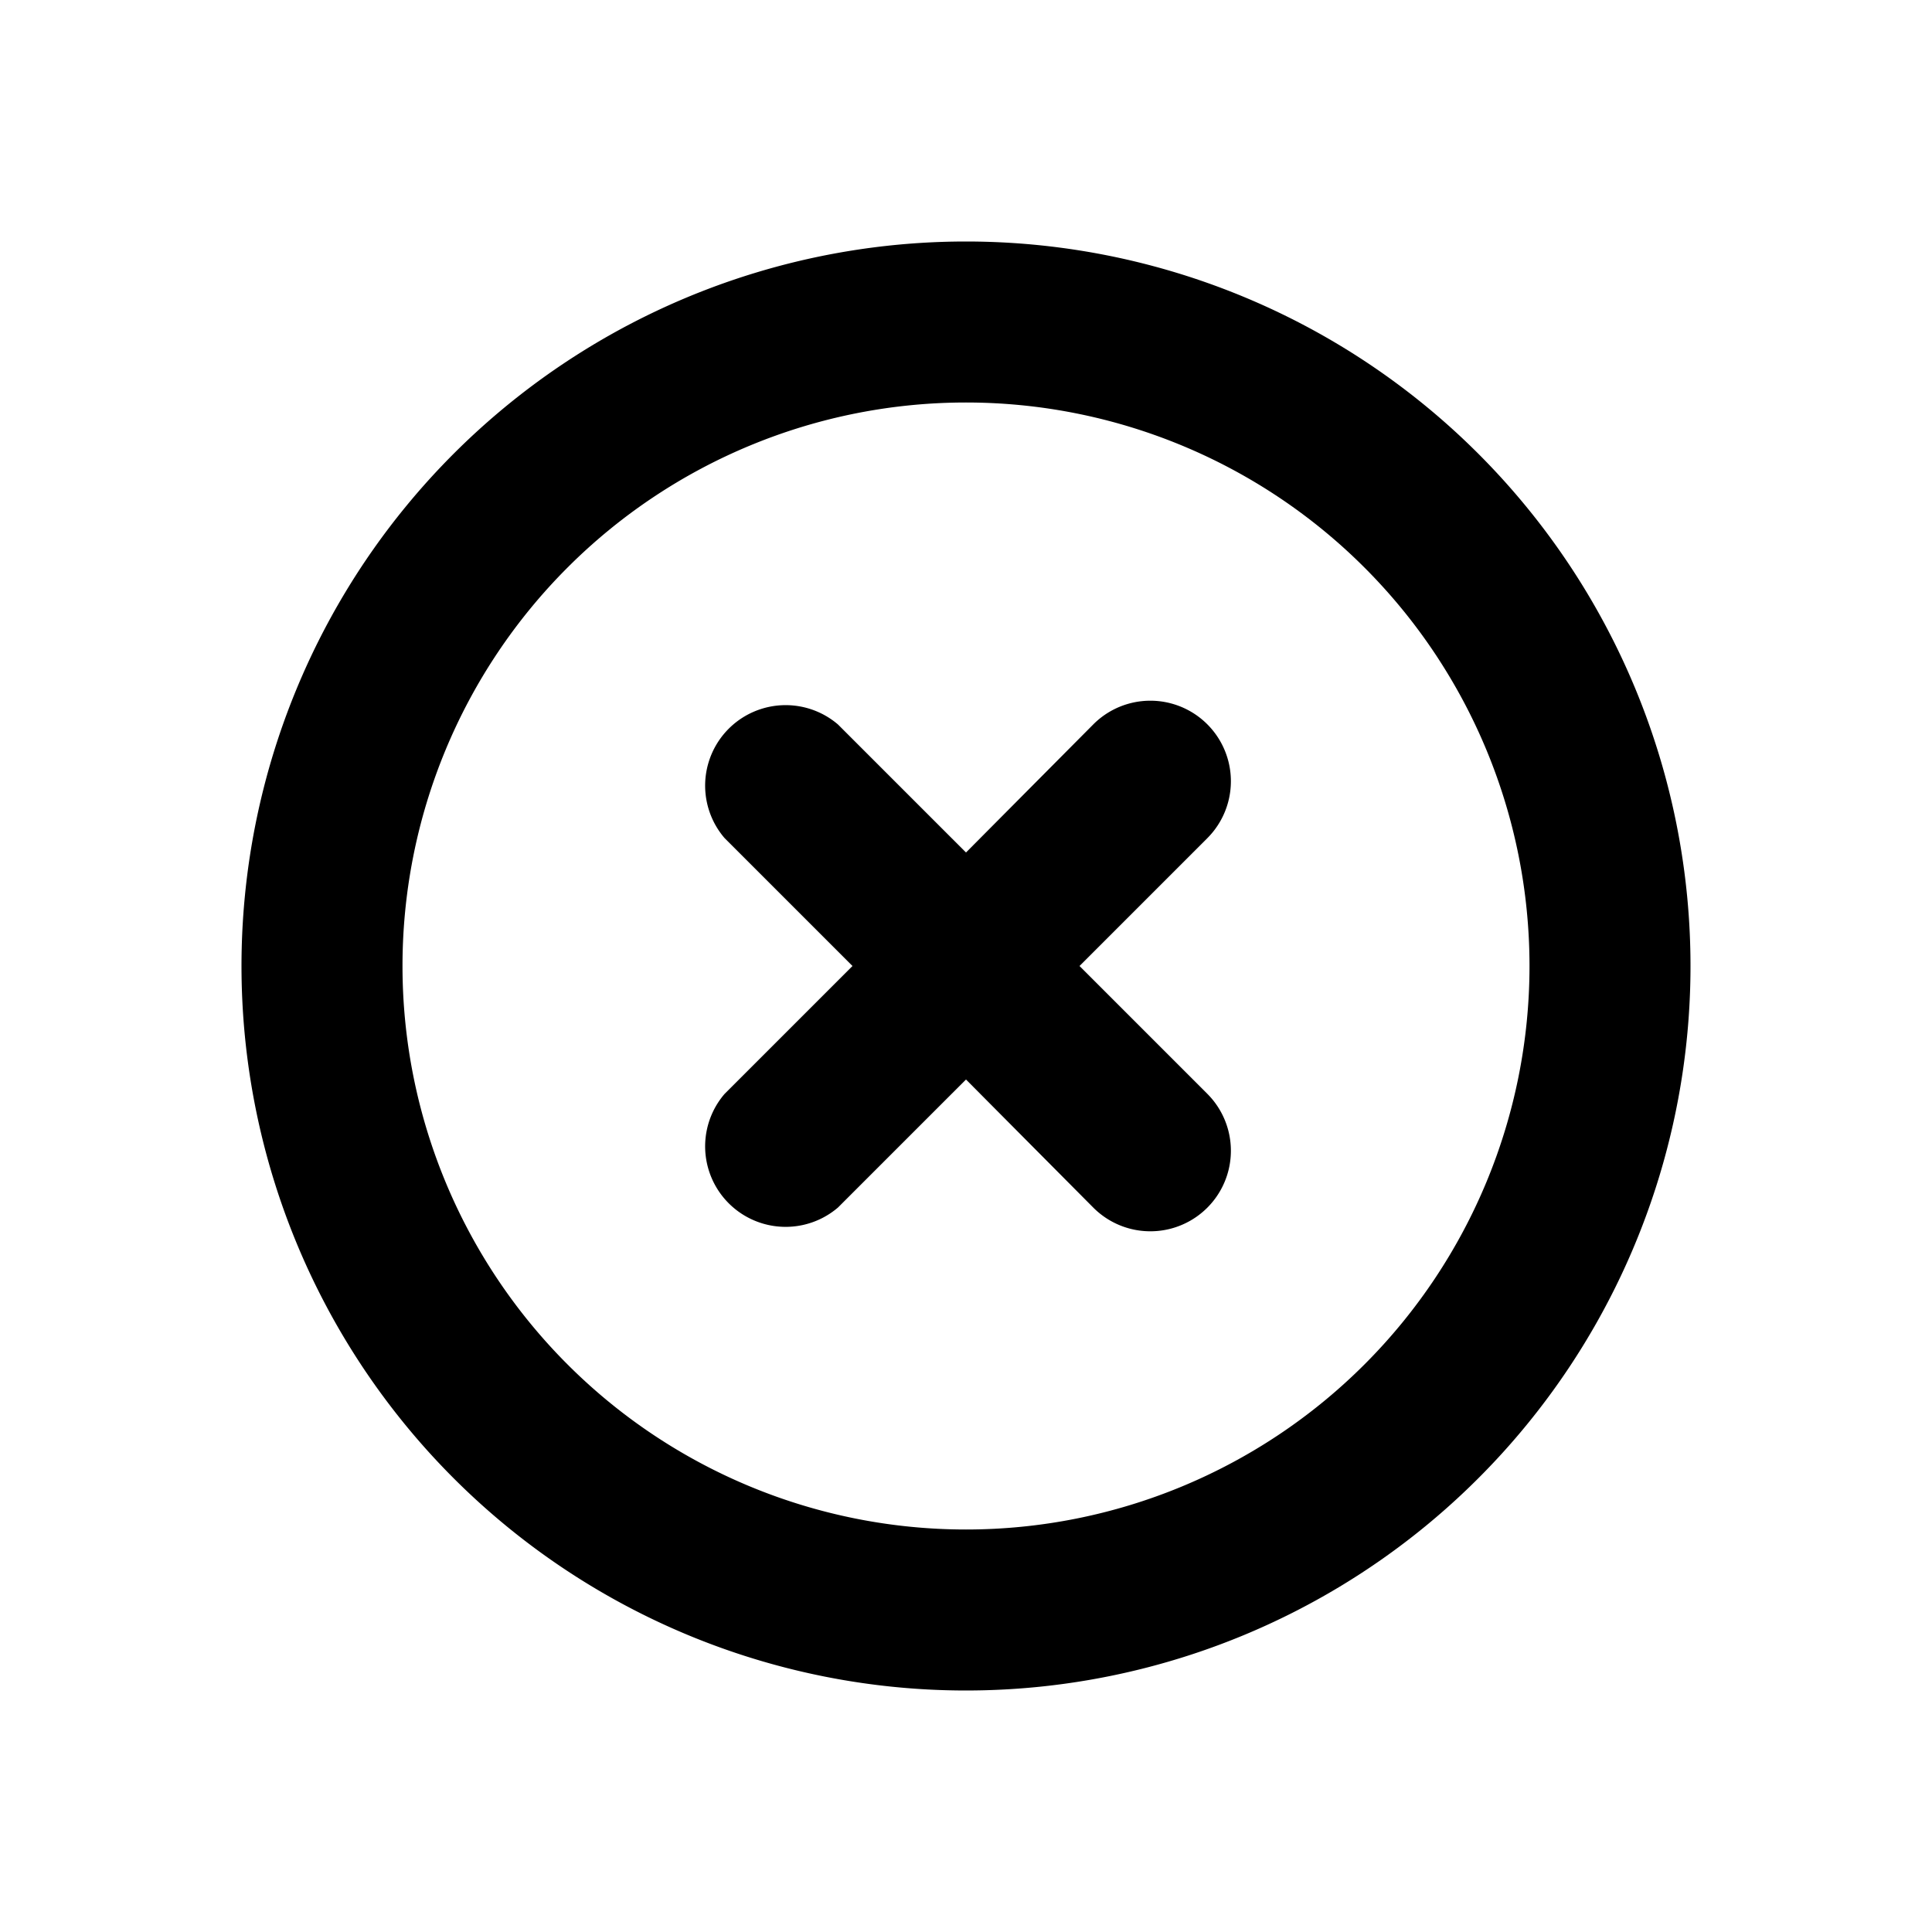 <svg data-name="Layer 1" xmlns="http://www.w3.org/2000/svg" viewBox="0 0 24 24"><title>close - circle</title><path d="M12 5a7 7 0 1 1-7 7 7 7 0 0 1 7-7m0-2a9 9 0 1 0 9 9 9 9 0 0 0-9-9z"/><path d="M13.41 12L15 10.41A1 1 0 1 0 13.58 9L12 10.59 10.41 9A1 1 0 0 0 9 10.41L10.59 12 9 13.59A1 1 0 0 0 10.41 15L12 13.41 13.58 15A1 1 0 1 0 15 13.59z"/></svg>